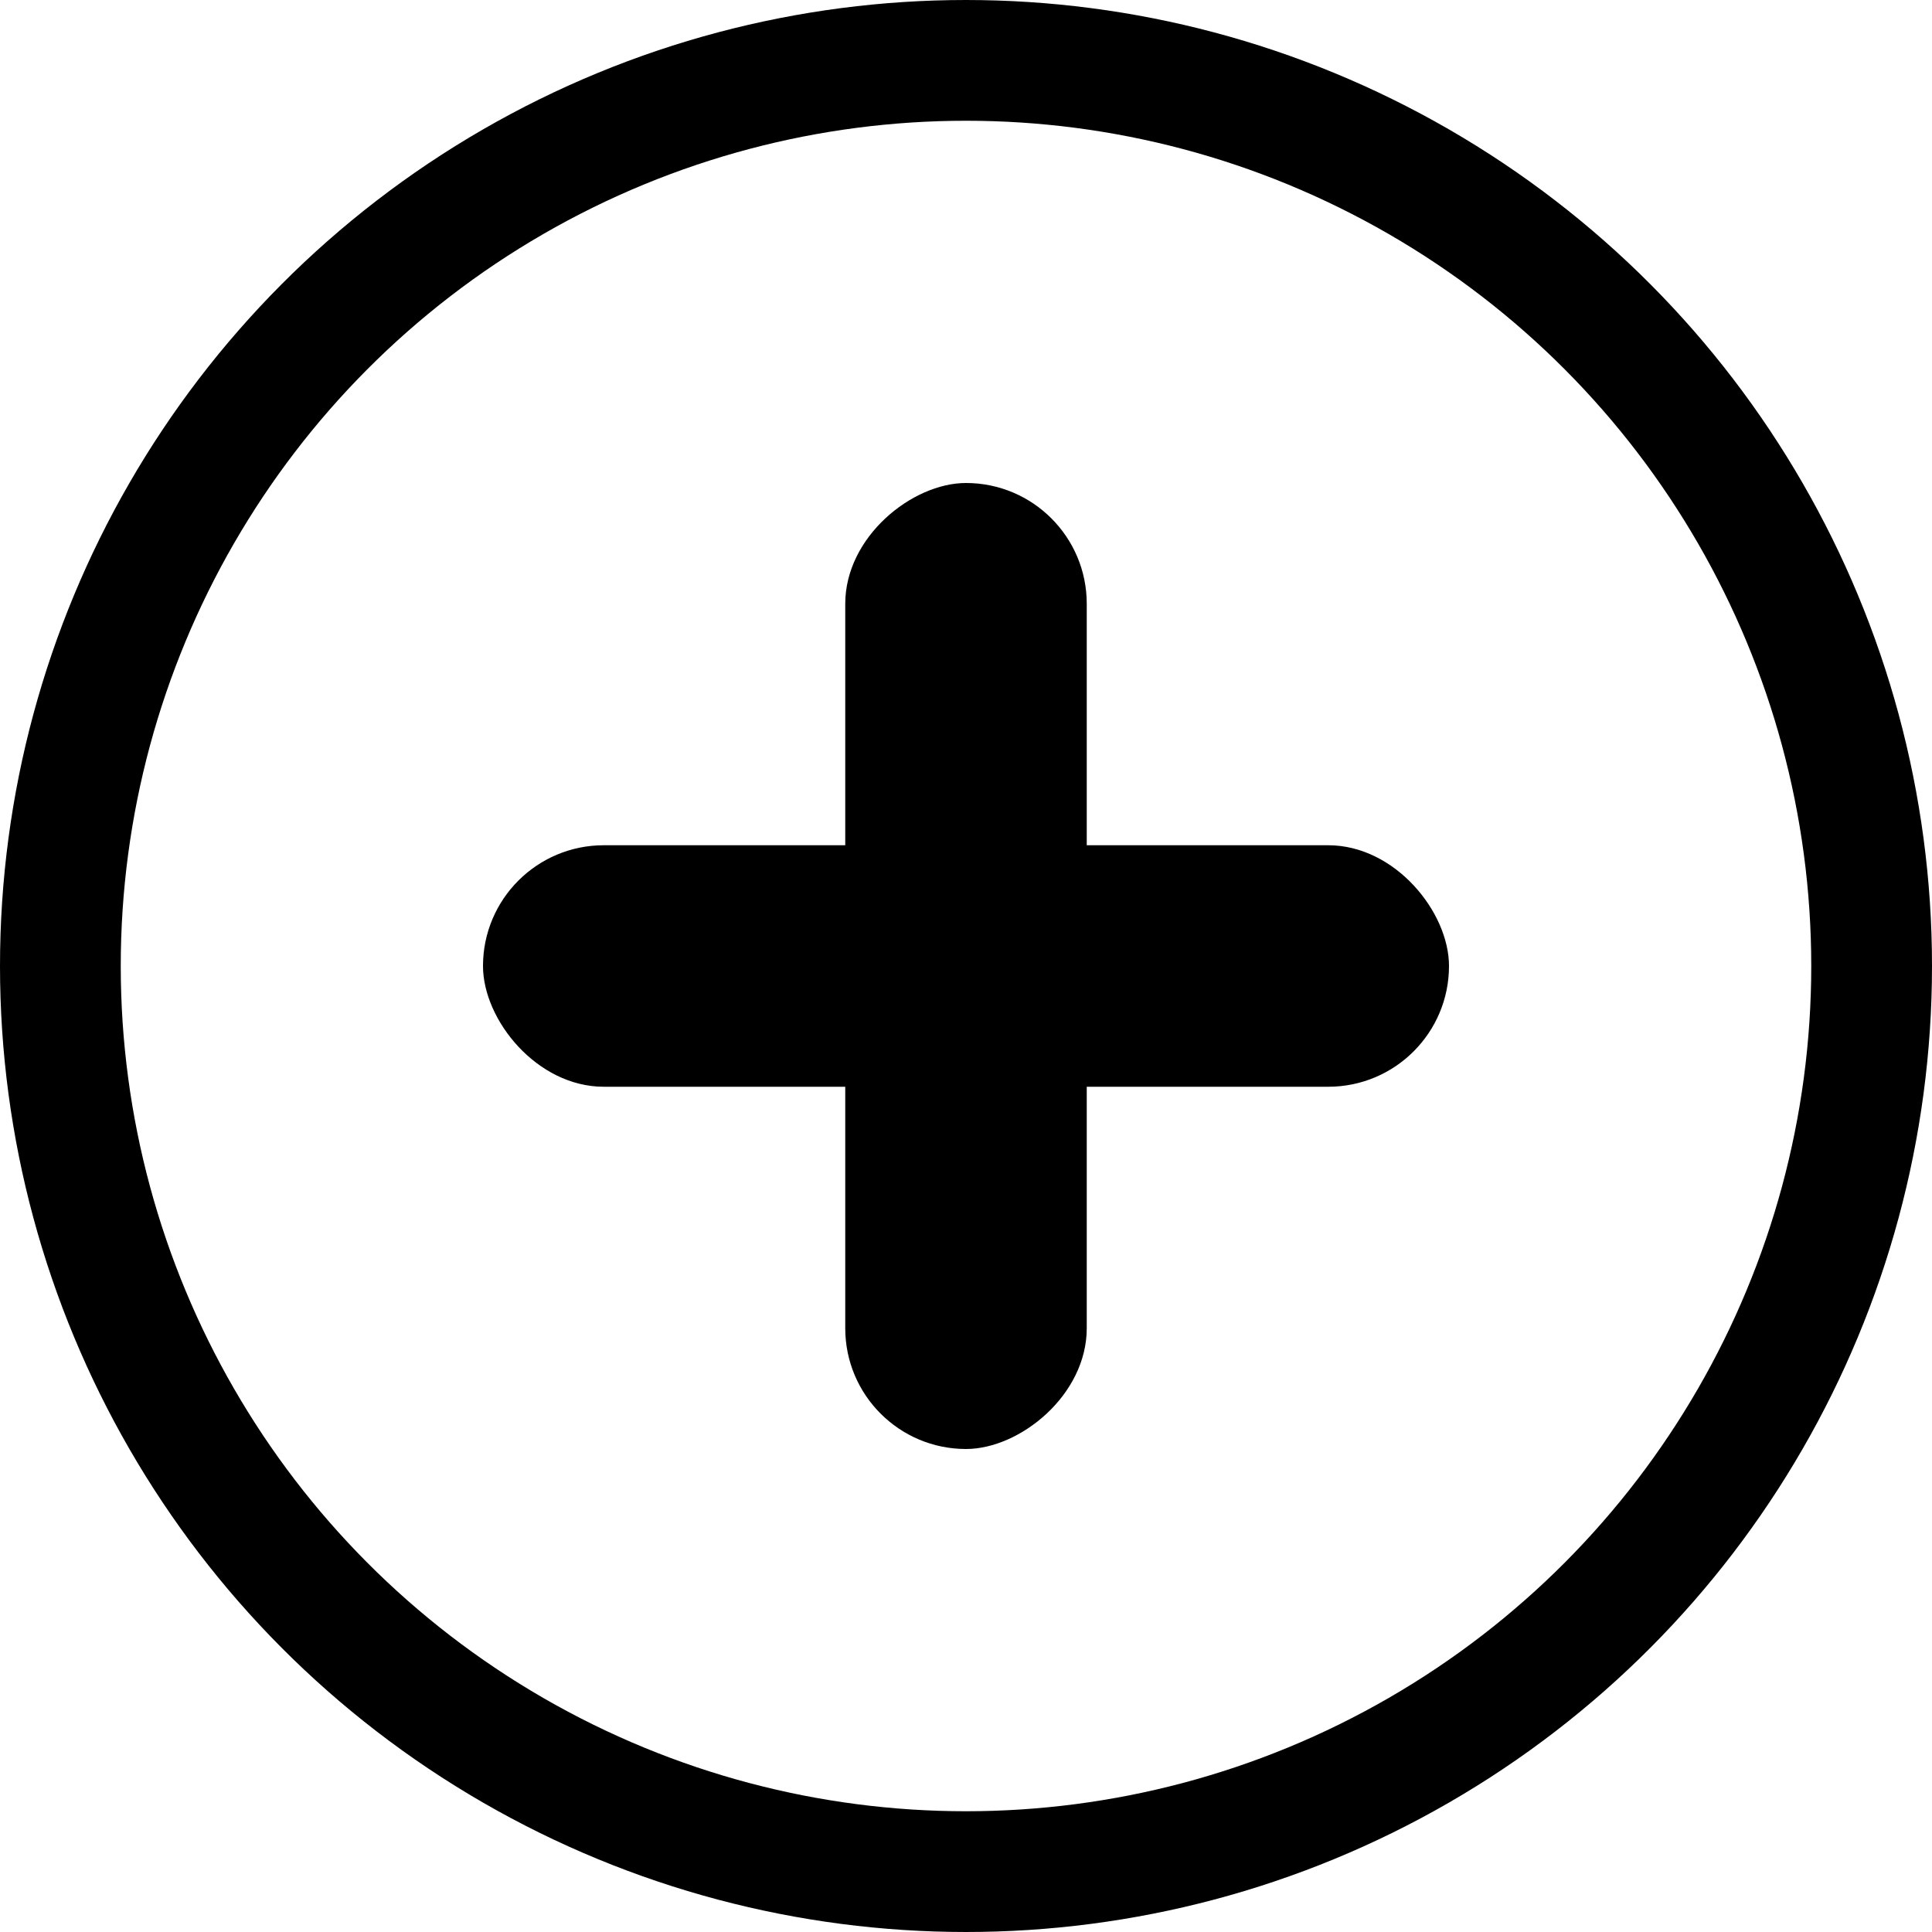 <svg xmlns="http://www.w3.org/2000/svg" fill="none" viewBox="0 0 16 16">
  <circle class="ti-background" cx="8" cy="8" r="7.5" stroke="currentColor" fill="none"/>
  <g class="ti-foreground" >
    <rect width="8" height="2" x="4" y="7" fill="currentColor" rx="1"/>
    <rect width="8" height="2" x="7" y="12" fill="currentColor" rx="1" transform="rotate(-90 7 12)"/>
  </g>
</svg>
